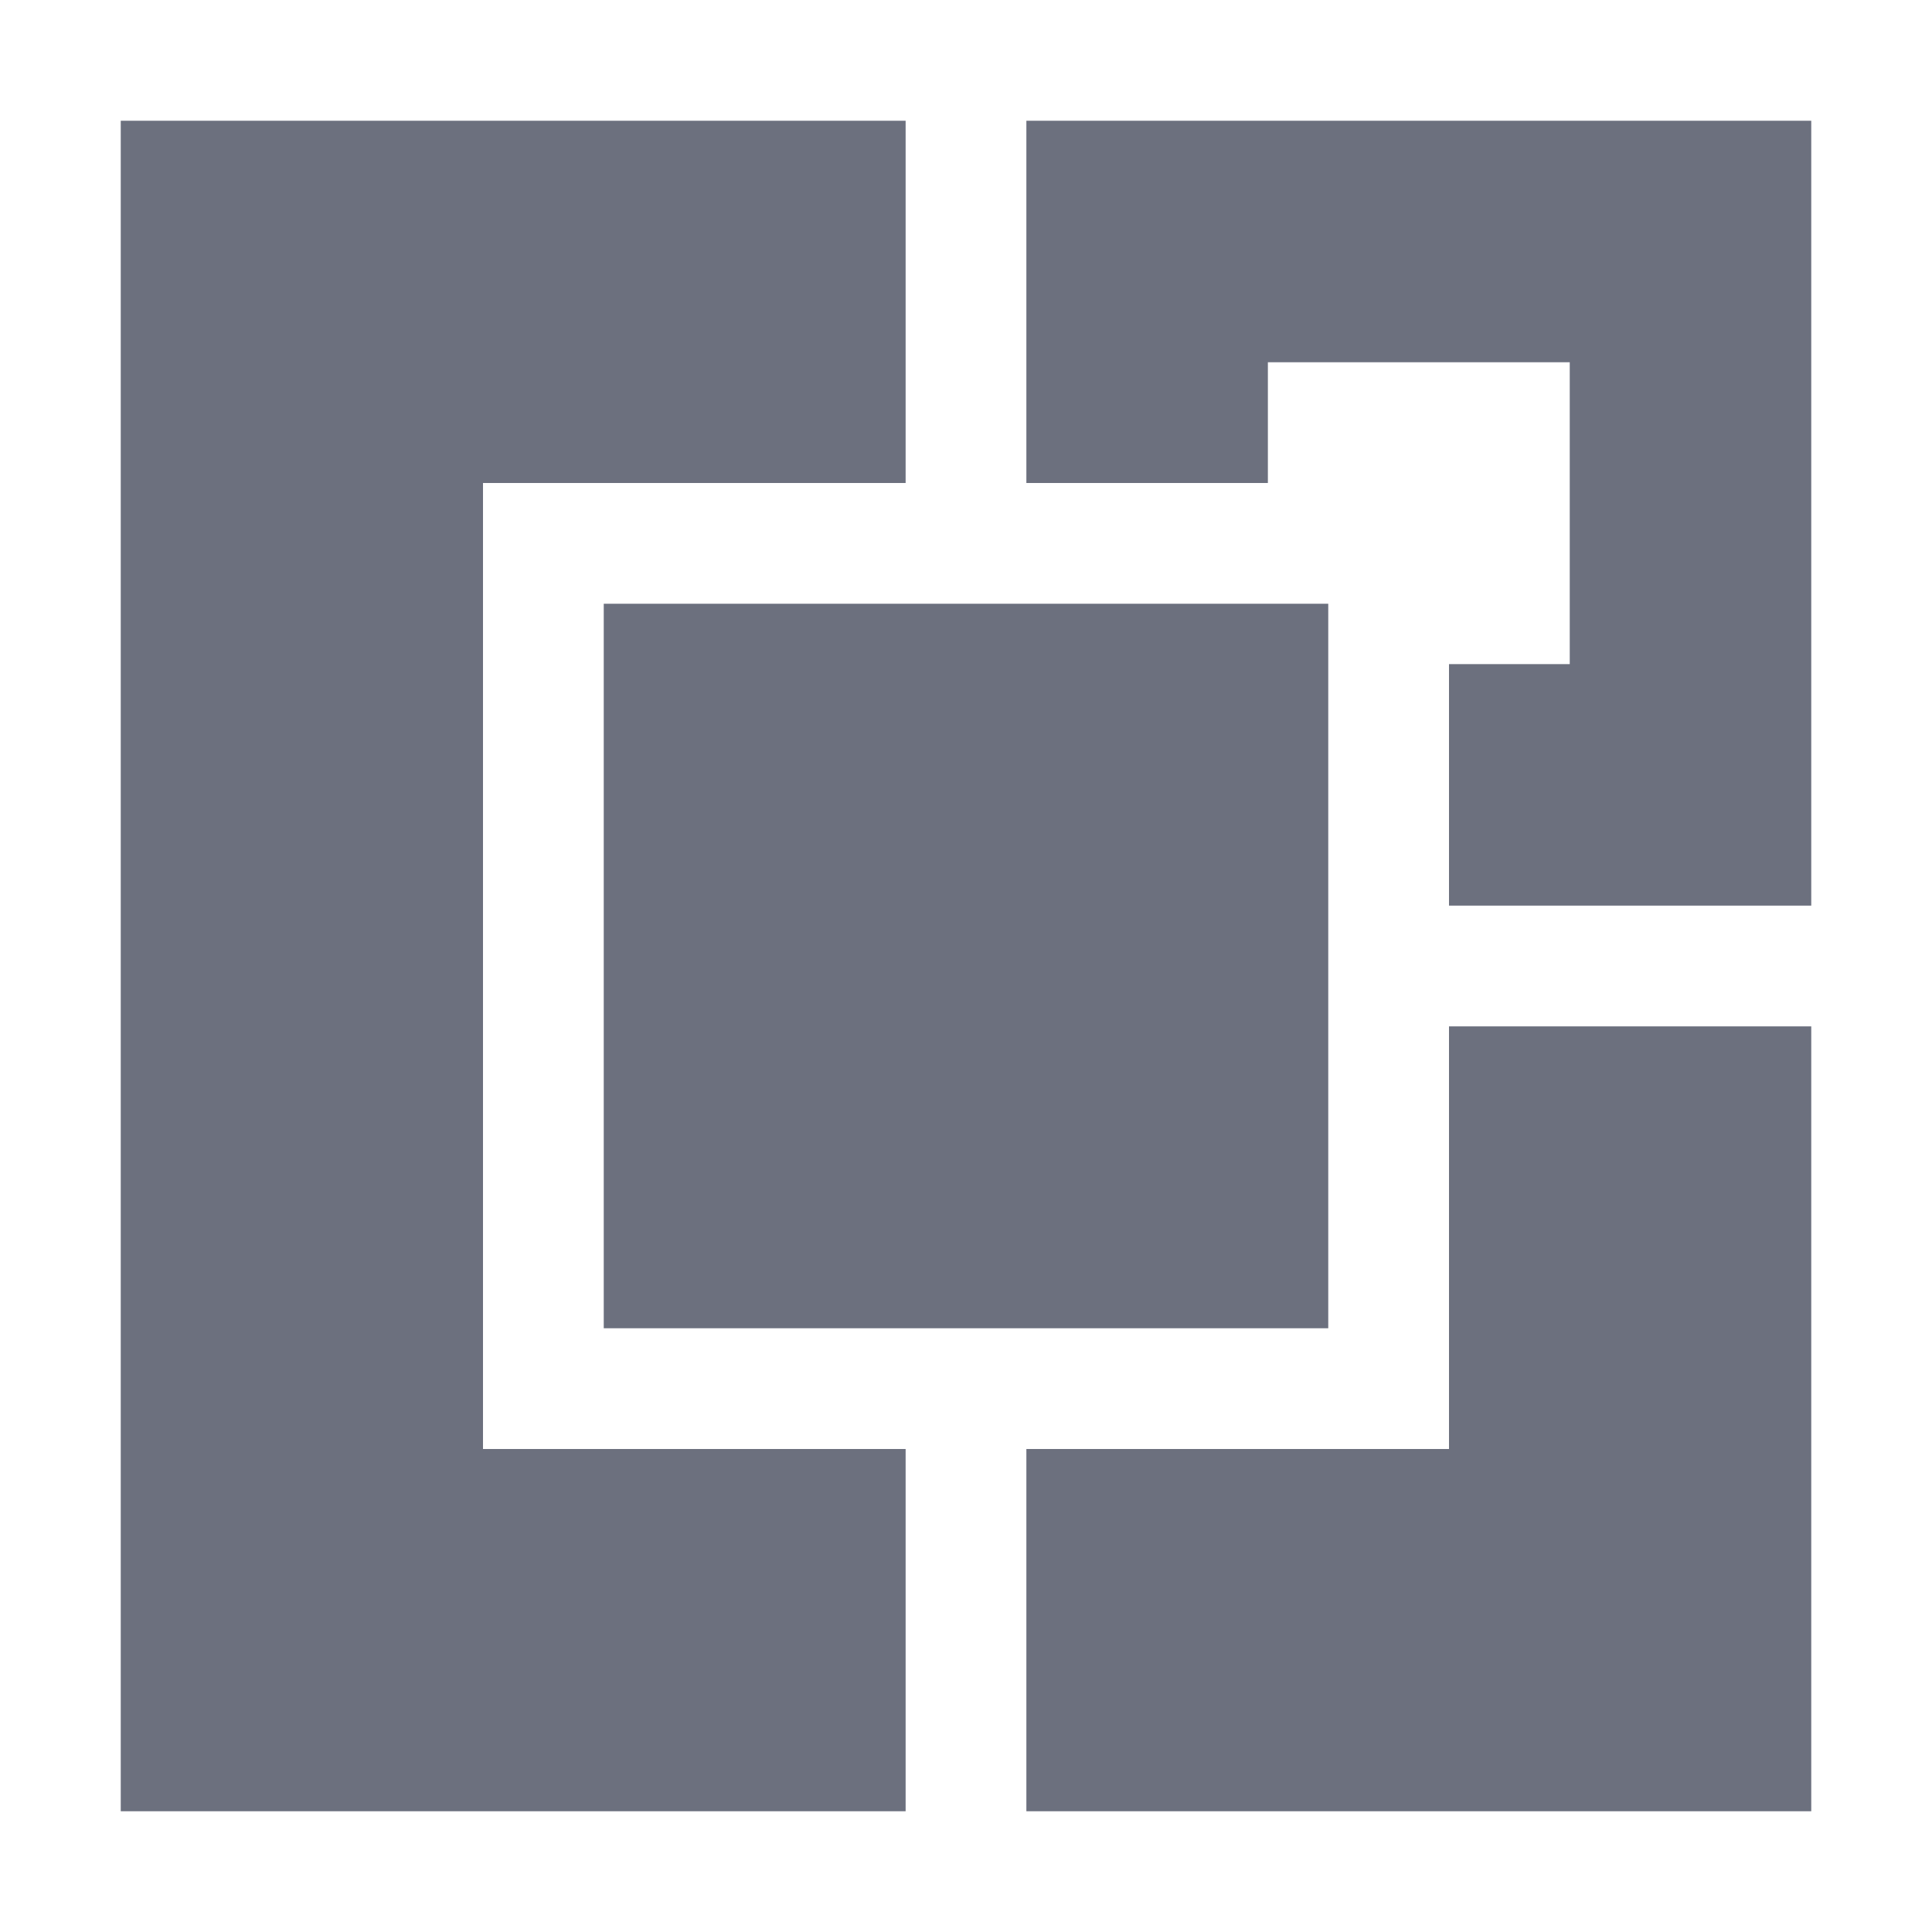 <svg xmlns="http://www.w3.org/2000/svg" width="32" height="32" viewBox="0 0 32 32">
  <path fill="#6C707E" d="M2 16v14h13v-6H8V8h7V2H2ZM17 5v3h4V6h5v5h-2v4h6V2H17Z"/>
  <path fill="#6C707E" d="M10 16v6h12V10H10Z"/>
  <path fill="#6C707E" d="M24 20.5V24h-7v6h13V17h-6Z"/>
</svg>
